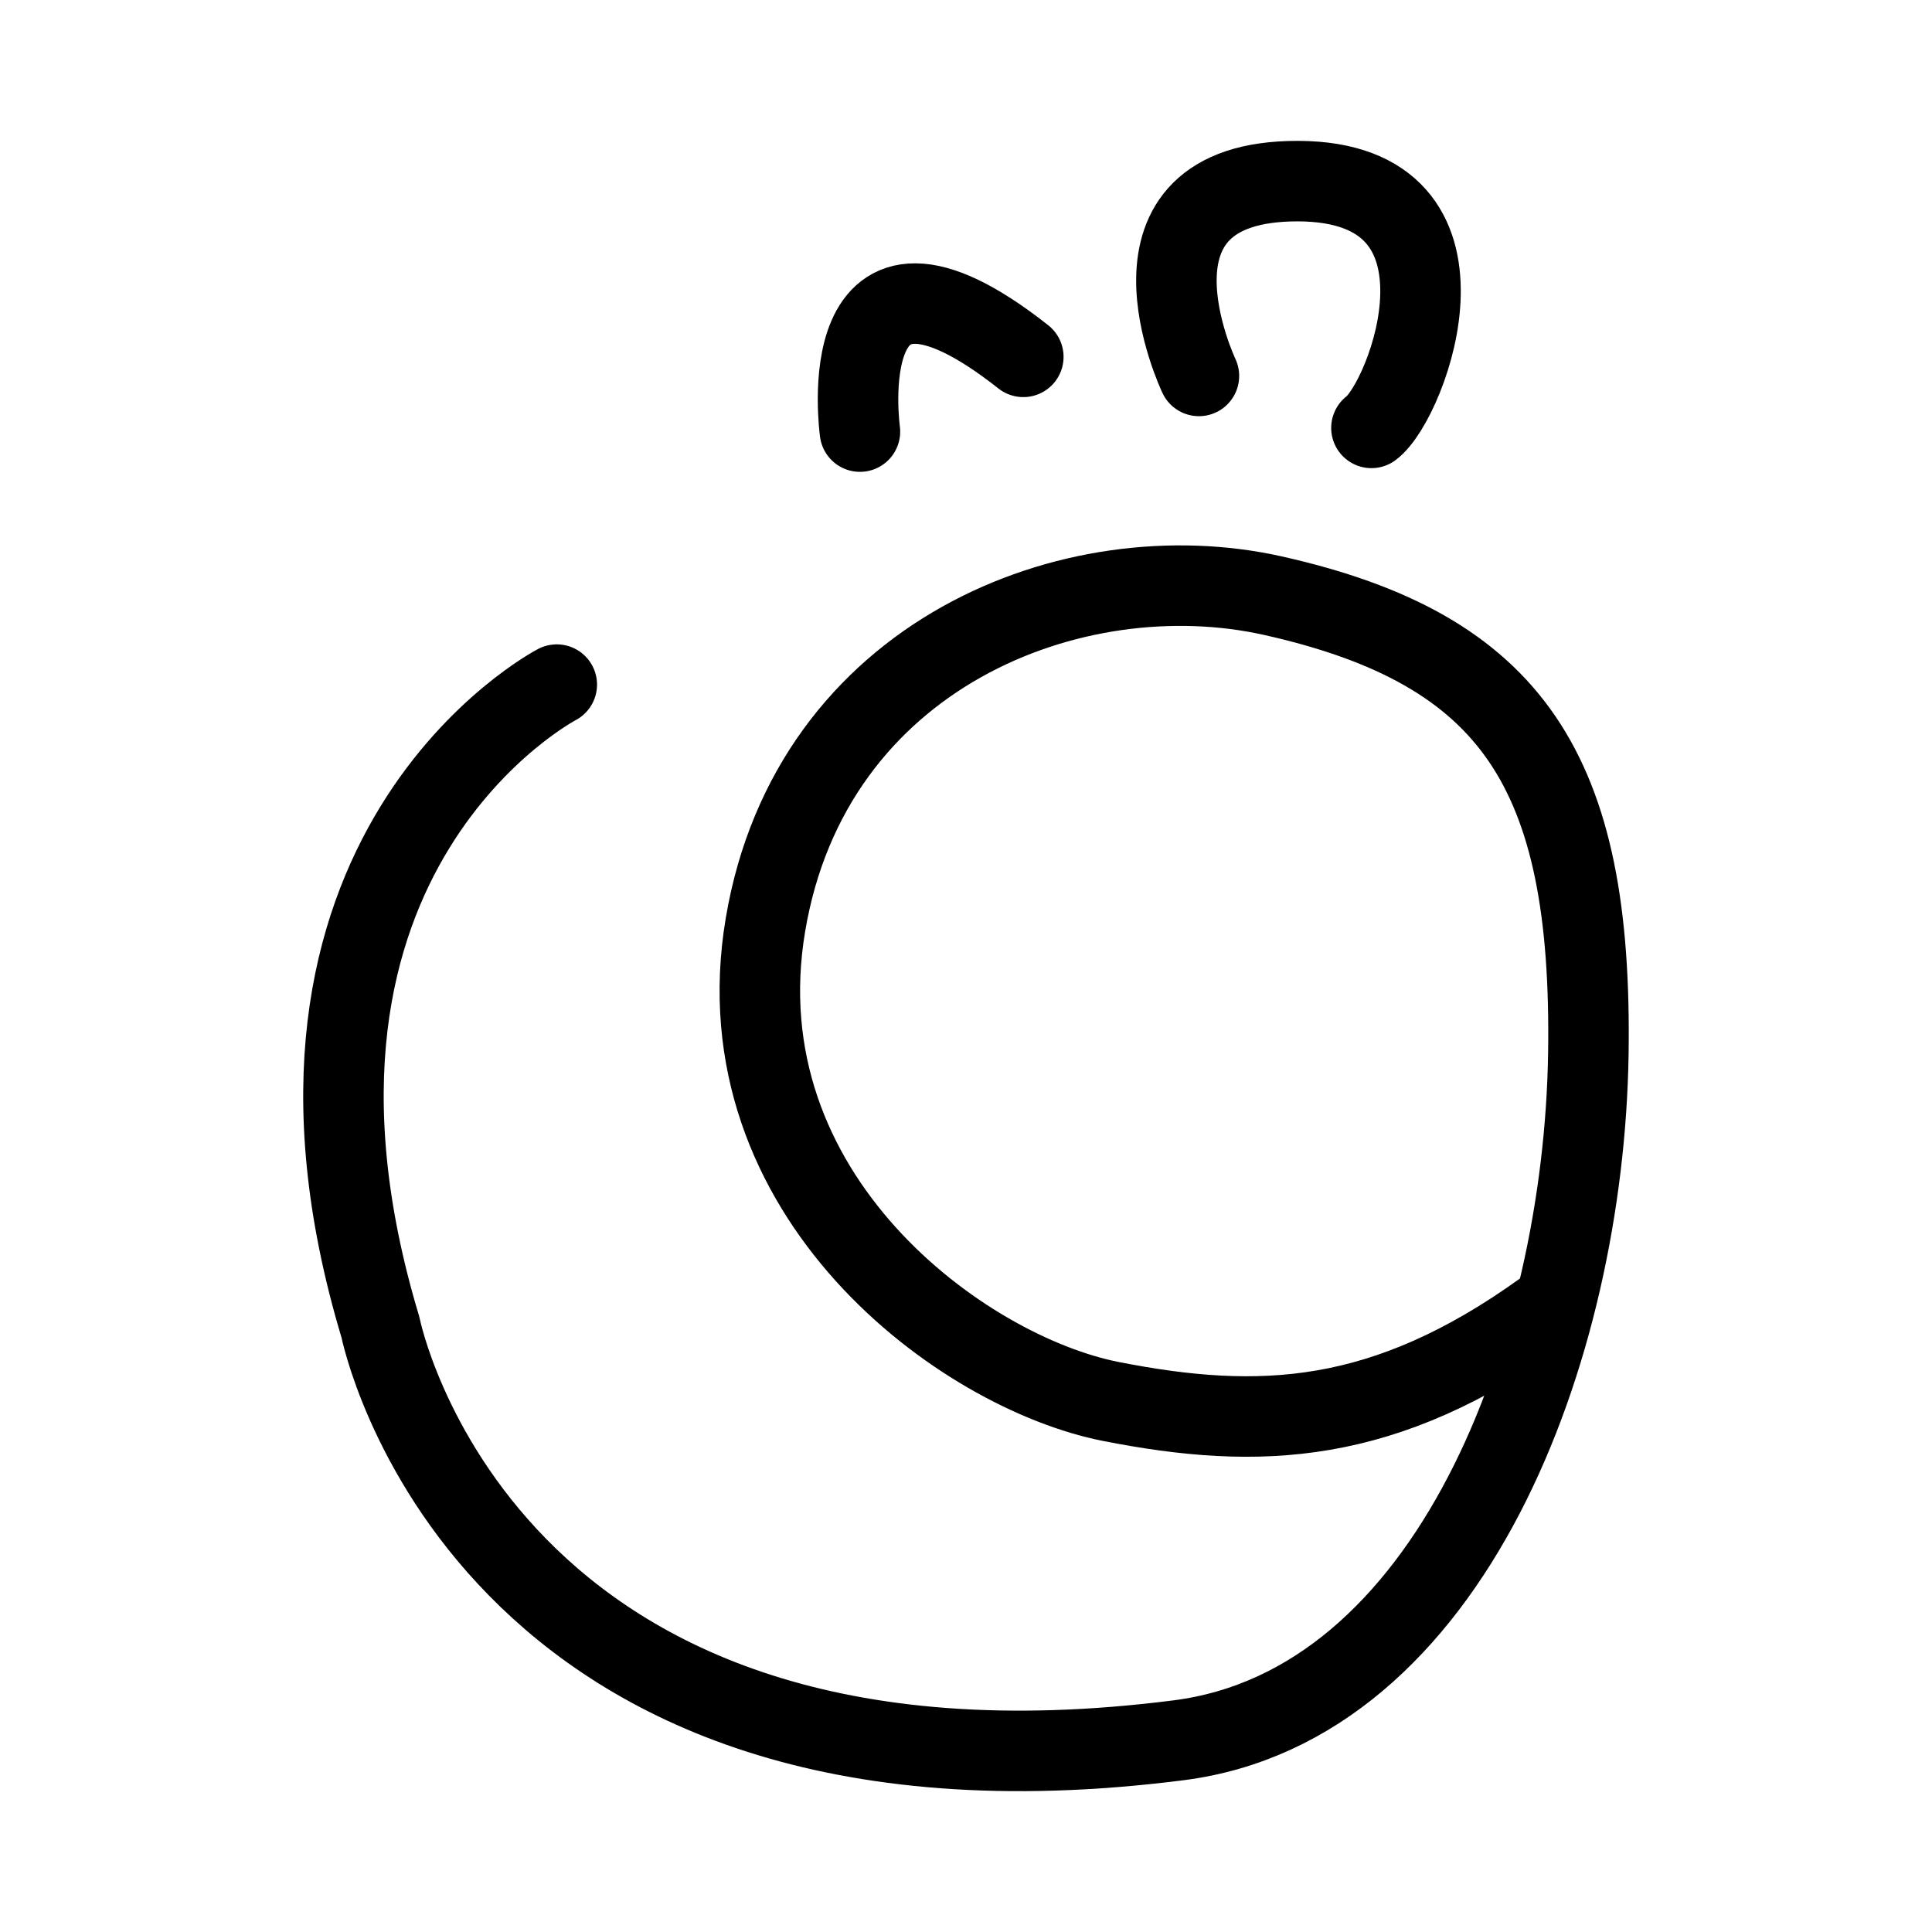 <?xml version="1.0" encoding="UTF-8"?><svg id="a" xmlns="http://www.w3.org/2000/svg" viewBox="0 0 48 48"><defs><style>.e{stroke-width:2px;fill:none;stroke:#000;stroke-linecap:round;stroke-linejoin:round;}</style></defs><path id="b" class="e" d="M13.833,17.009s-7.945,4.137-4.38,15.97c0,0,2.477,12.473,19.829,10.258,6.762-.863,10.07-9.696,10.18-17.061.105-7.01-1.876-10.04-7.834-11.376-4.942-1.108-11.48,1.444-12.611,8.178-1.131,6.734,4.899,11.118,8.586,11.842s6.792.6,10.757-2.253"/><path id="c" class="e" d="M21.365,10.723s-.788-5.682,4.059-1.857"/><path id="d" class="e" d="M29.787,9.34s-2.312-4.852,2.463-4.84c4.775.012,2.729,5.457,1.823,6.131"/></svg>
